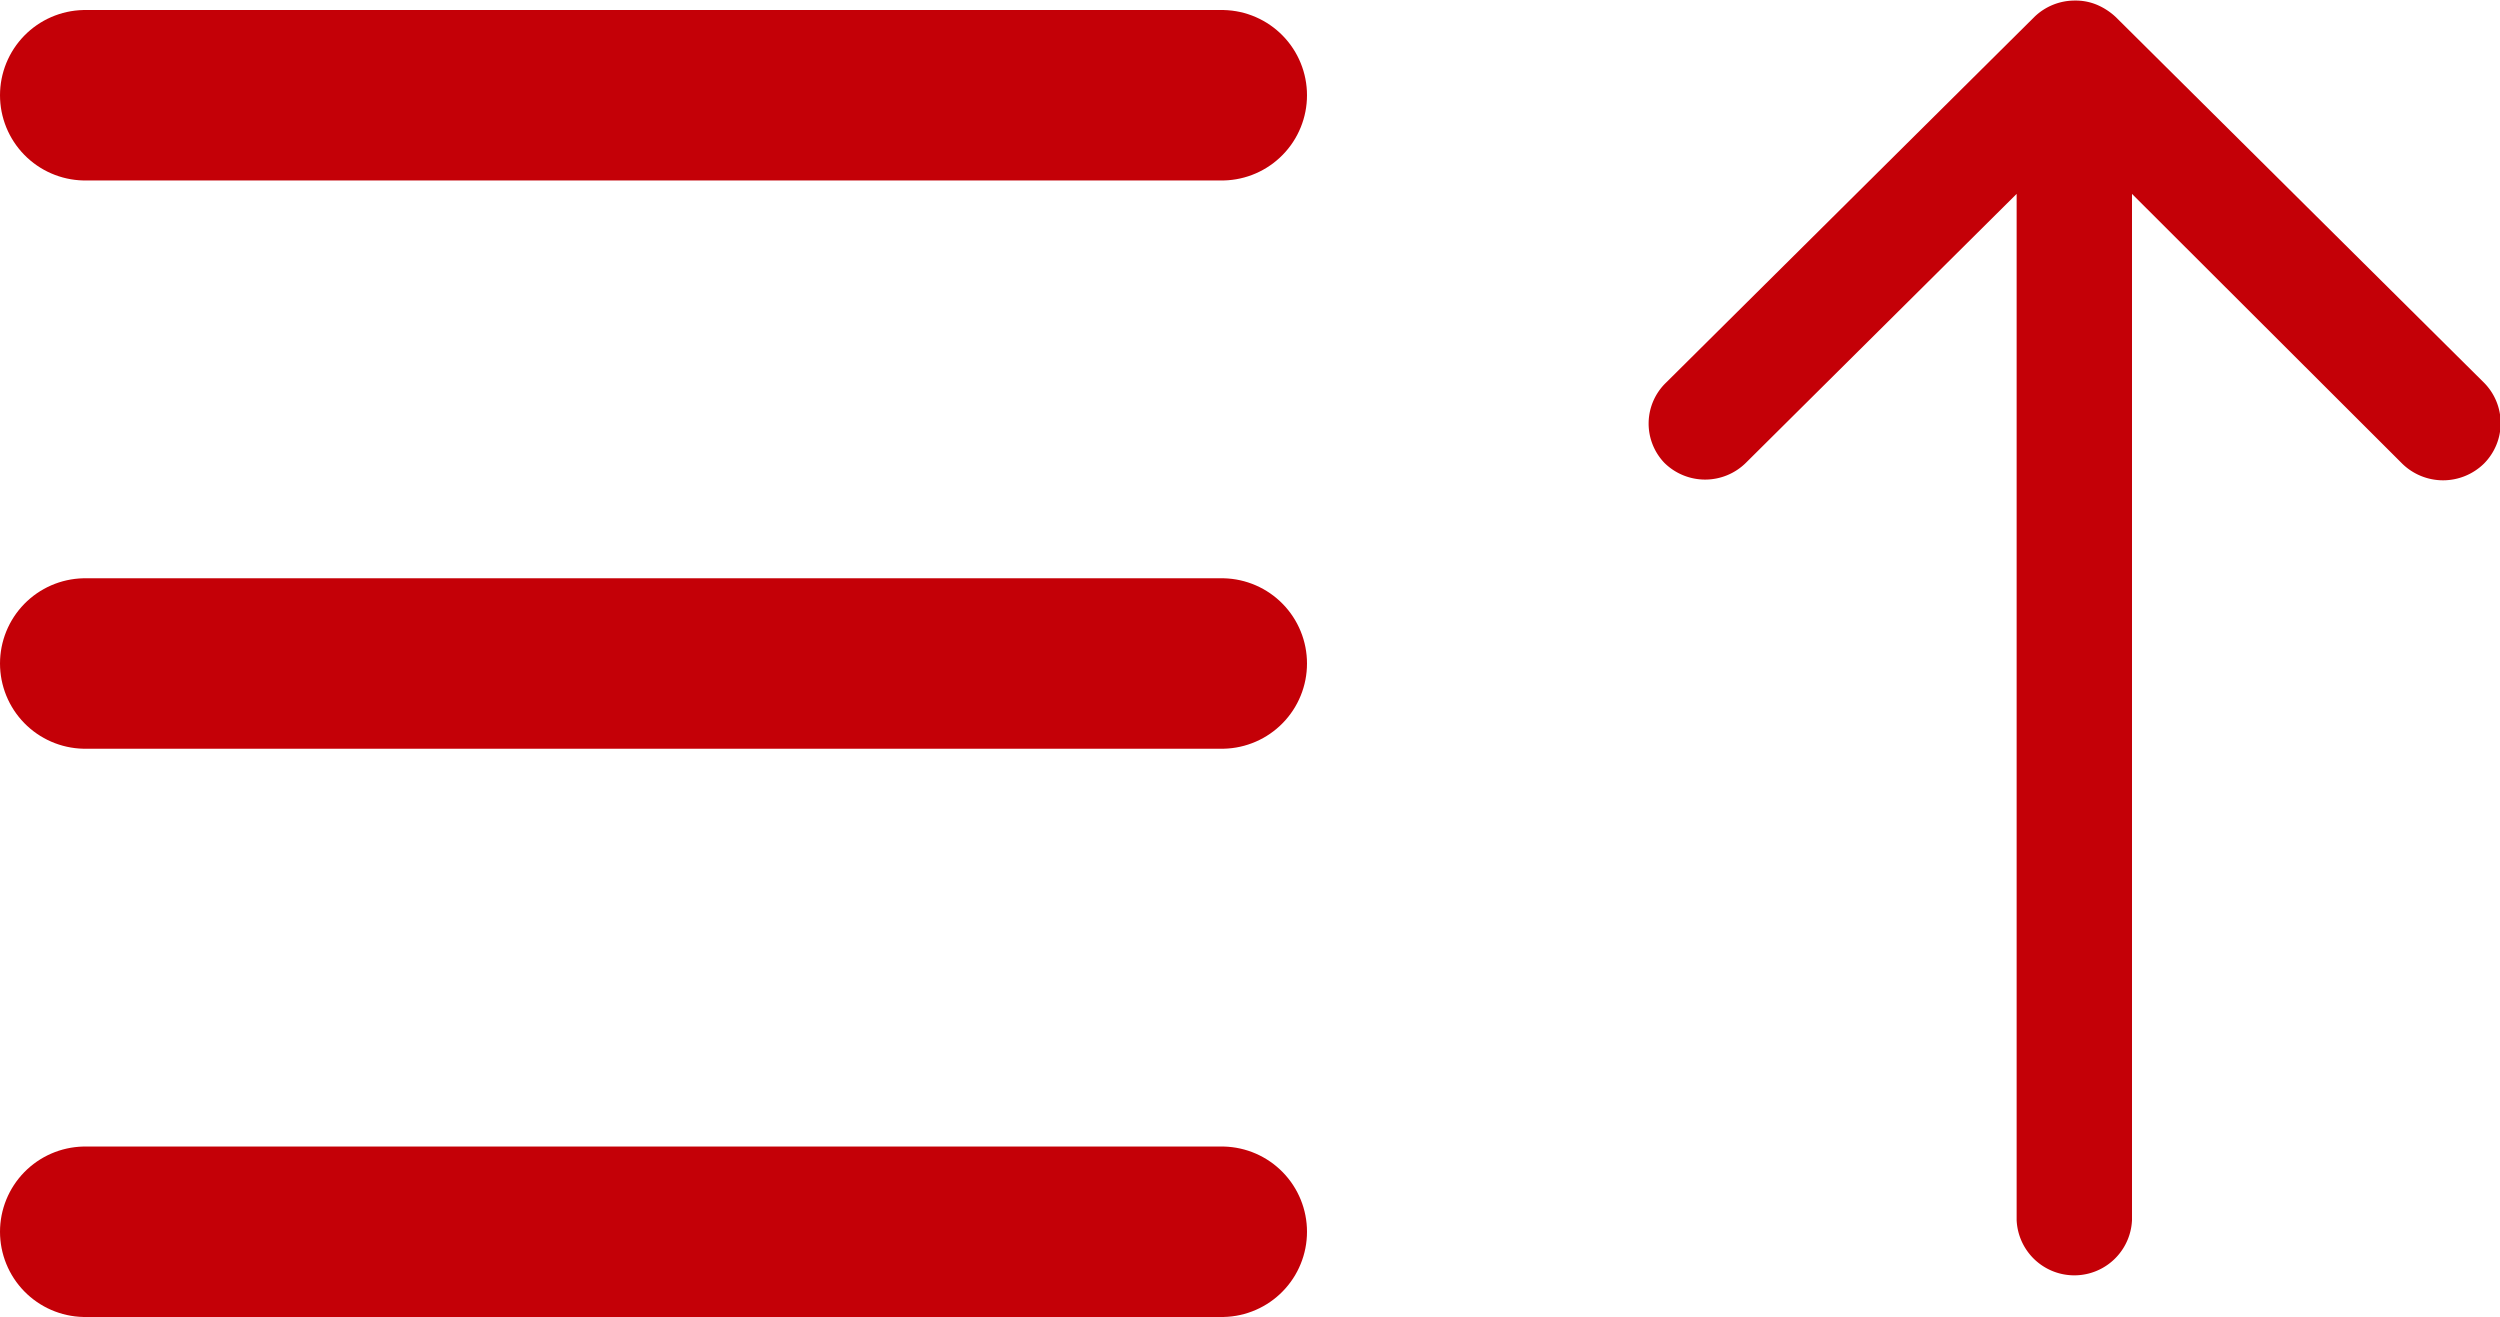 <svg xmlns="http://www.w3.org/2000/svg" width="21.997" height="11.588" viewBox="0 0 21.997 11.588">
  <g id="Group_1546" data-name="Group 1546" transform="translate(-940.25 -220)">
    <line id="Line_10" data-name="Line 10" x2="10" transform="translate(941 220.838)" fill="none" stroke="#c40007" stroke-linecap="round" stroke-width="1.5"/>
    <line id="Line_11" data-name="Line 11" x2="10" transform="translate(941 225.838)" fill="none" stroke="#c40007" stroke-linecap="round" stroke-width="1.5"/>
    <line id="Line_12" data-name="Line 12" x2="10" transform="translate(941 230.838)" fill="none" stroke="#c40007" stroke-linecap="round" stroke-width="1.5"/>
    <path id="Icon_ionic-ios-arrow-round-down" data-name="Icon ionic-ios-arrow-round-down" d="M18.6,15.043a.51.51,0,0,0-.718,0L15.5,17.409V8.379a.508.508,0,0,0-1.015,0v9.03l-2.378-2.374a.514.514,0,0,0-.718,0,.505.505,0,0,0,0,.714l3.24,3.217h0a.57.57,0,0,0,.16.105.484.484,0,0,0,.2.039.509.509,0,0,0,.355-.144l3.24-3.217A.5.5,0,0,0,18.6,15.043Z" transform="translate(973.494 239.115) rotate(180)" fill="#c40007"/>
  </g>
</svg>
